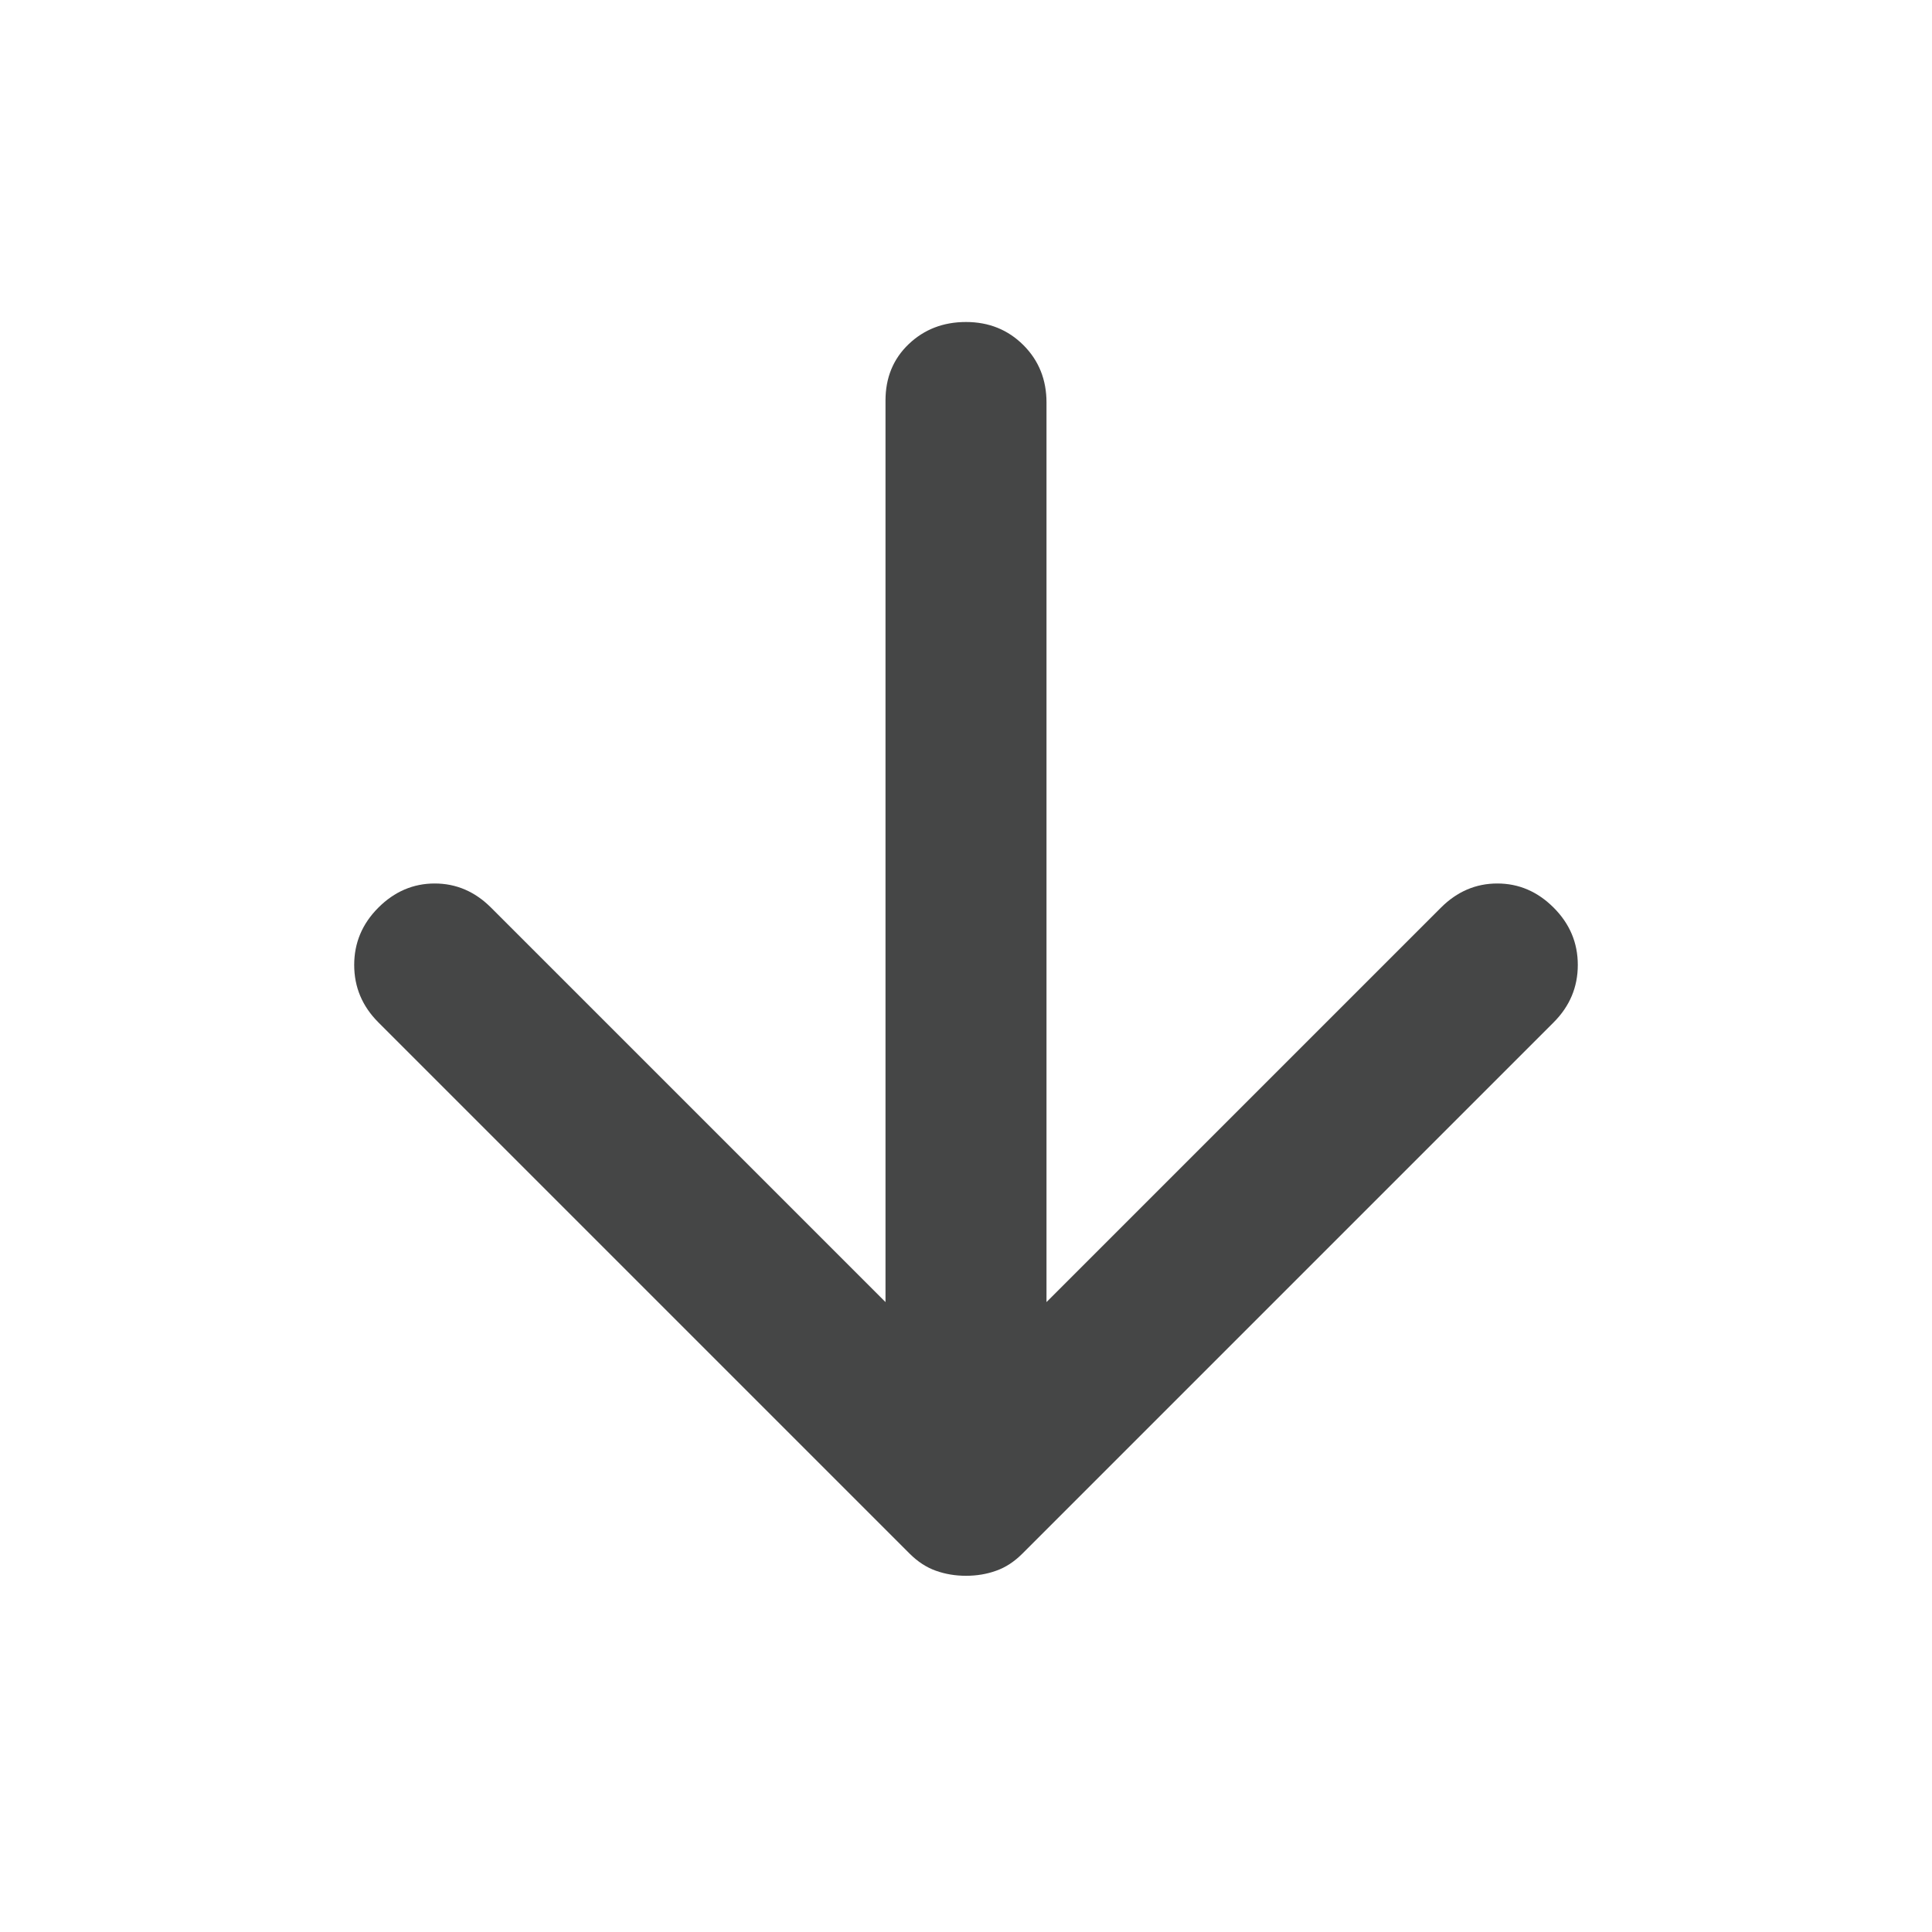 <svg width="24" height="24" viewBox="0 0 24 24" fill="none" xmlns="http://www.w3.org/2000/svg">
<path d="M12 19.575C11.867 19.575 11.742 19.554 11.625 19.512C11.509 19.471 11.4 19.4 11.3 19.3L4.7 12.7C4.5 12.5 4.4 12.262 4.4 11.987C4.4 11.712 4.5 11.475 4.7 11.275C4.9 11.075 5.134 10.975 5.4 10.975C5.667 10.975 5.9 11.075 6.1 11.275L11 16.175V4.975C11 4.692 11.096 4.458 11.288 4.275C11.48 4.092 11.717 4 12 4C12.284 4 12.521 4.096 12.713 4.287C12.905 4.479 13 4.717 13 5V16.175L17.9 11.275C18.1 11.075 18.334 10.975 18.6 10.975C18.867 10.975 19.1 11.075 19.3 11.275C19.5 11.475 19.6 11.712 19.6 11.987C19.6 12.262 19.5 12.5 19.3 12.7L12.7 19.3C12.6 19.4 12.492 19.471 12.375 19.512C12.259 19.554 12.134 19.575 12 19.575Z" fill="#0B0C0D" fill-opacity="0.76"/>
</svg>
